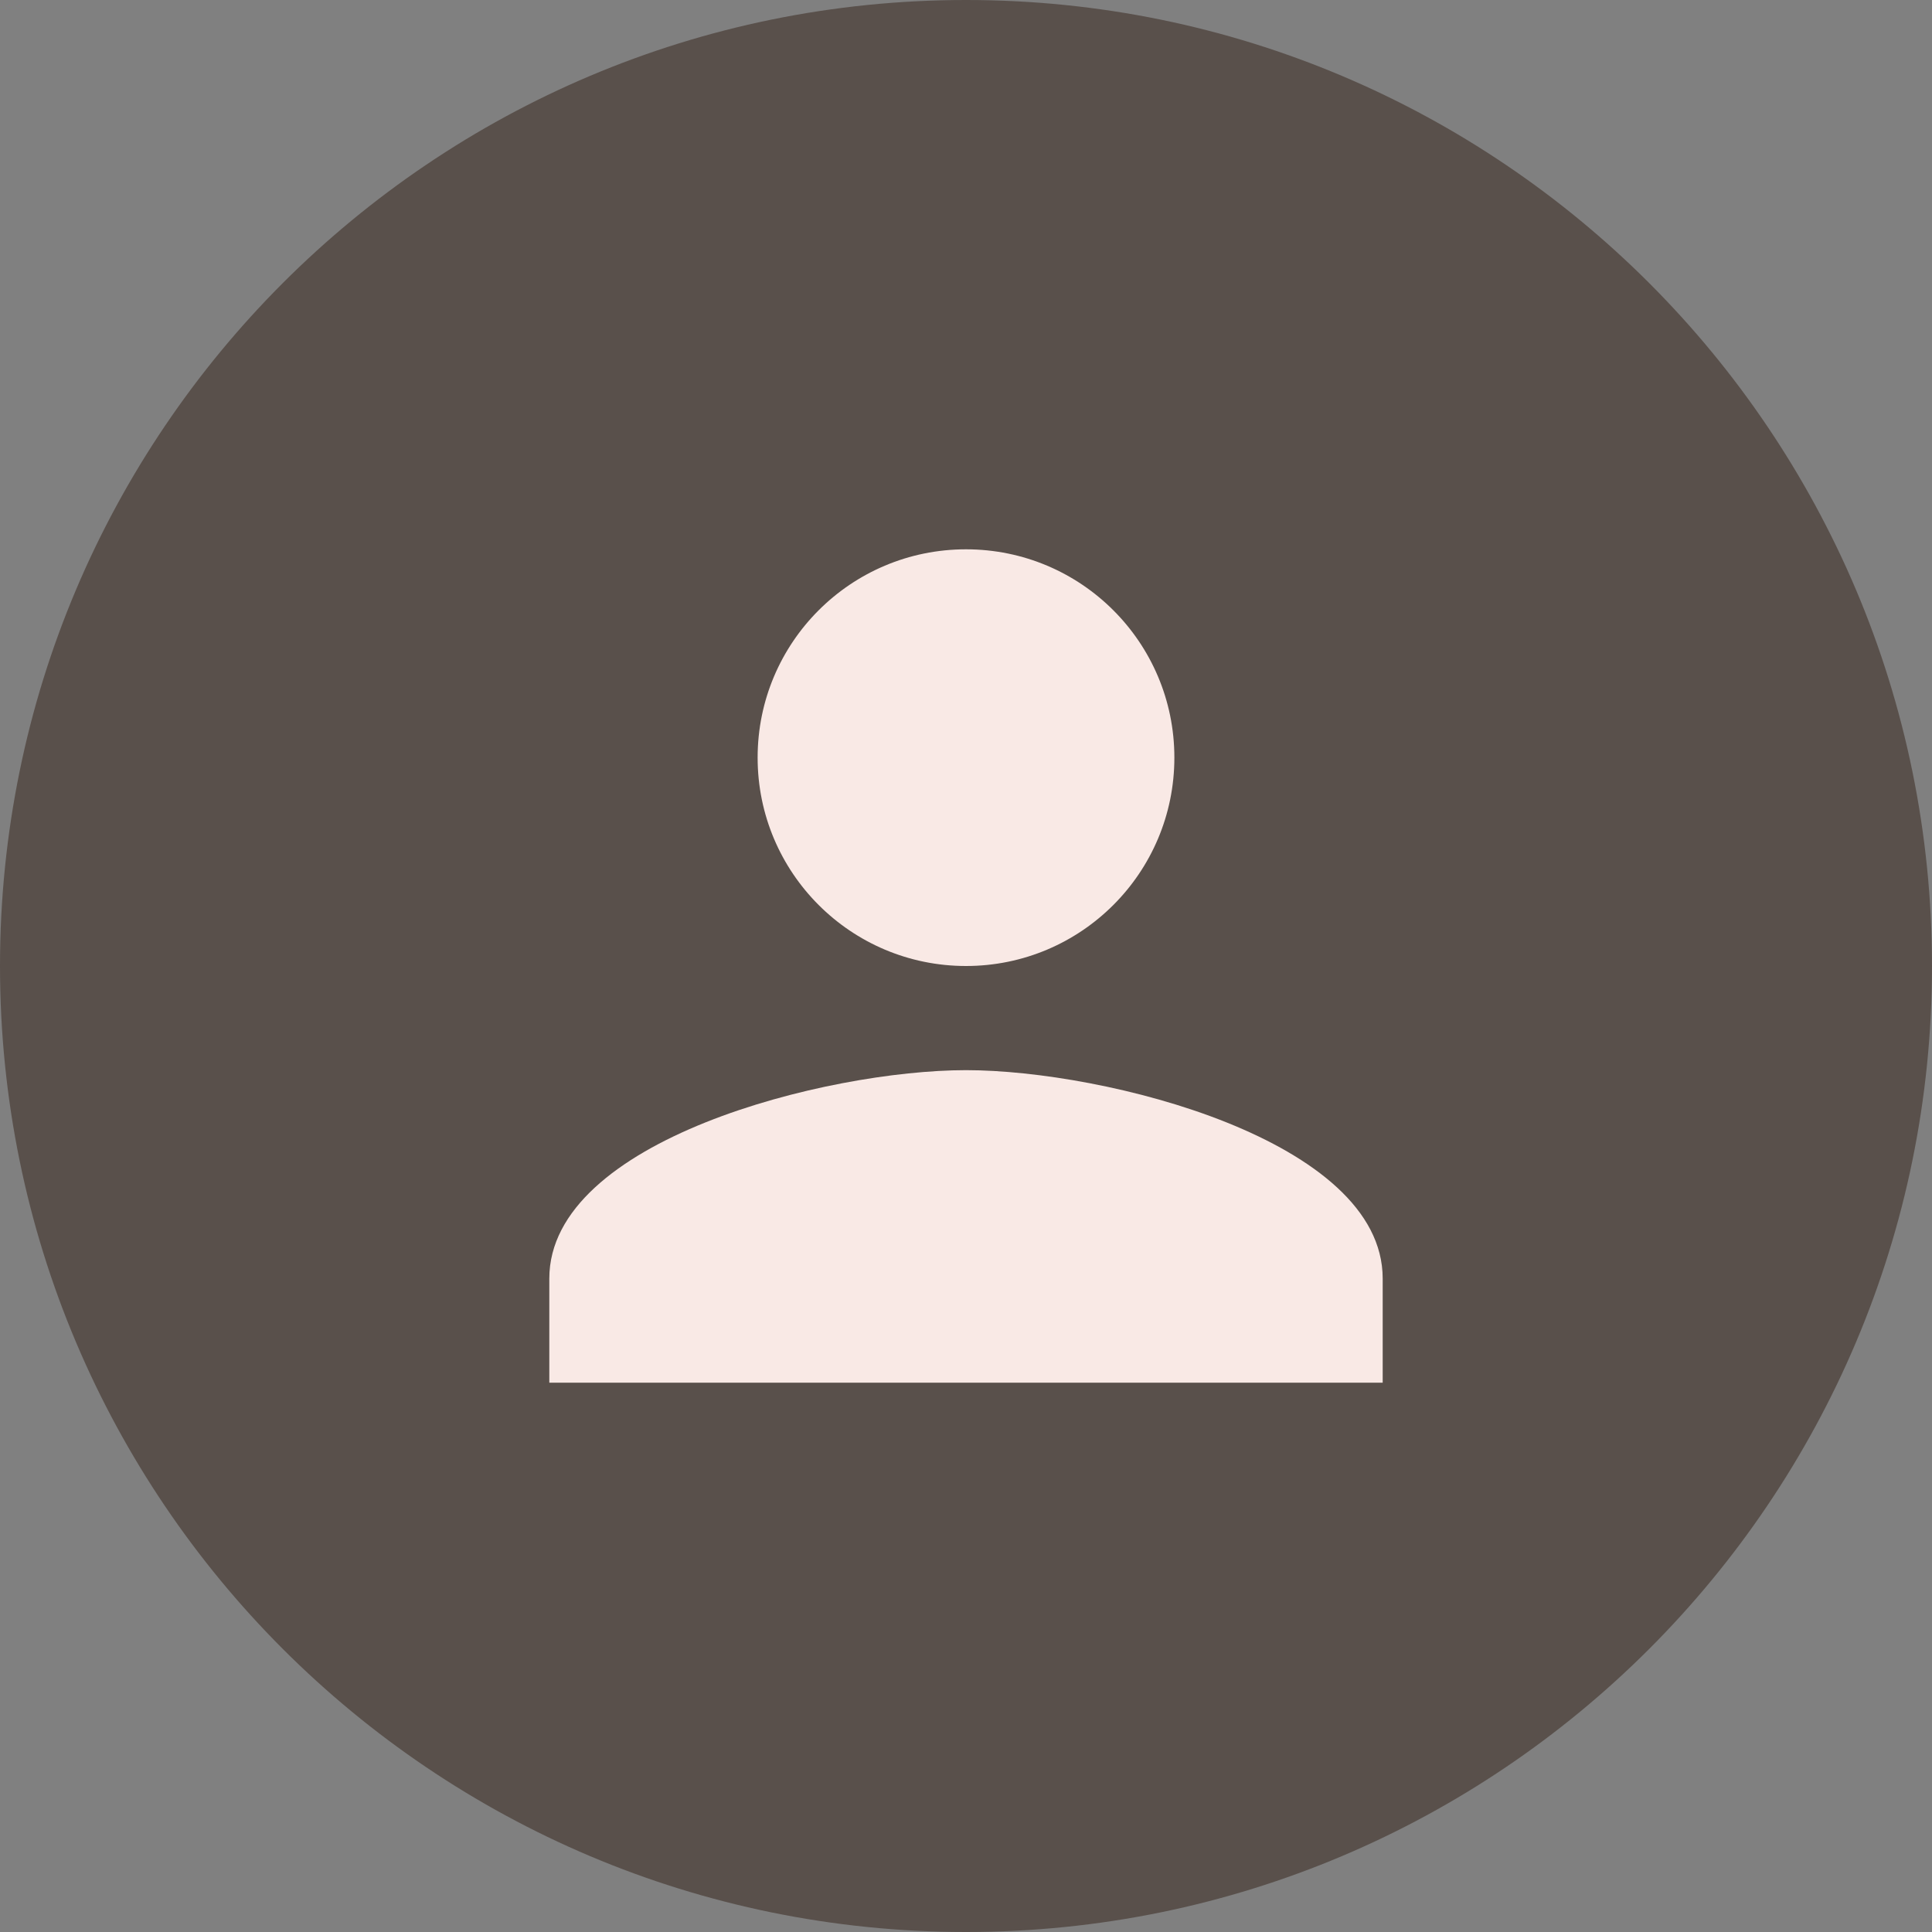 <svg width="34" height="34" viewBox="0 0 34 34" fill="none" xmlns="http://www.w3.org/2000/svg">
<rect x="0" y="0" width="34" height="34" fill="#808080" stroke="none"/>
<path d="M34 17C34 26.389 26.389 34 17 34C7.611 34 0 26.389 0 17C0 7.611 7.611 0 17 0C26.389 0 34 7.611 34 17Z" fill="#59504B"/>
<path d="M17 17C19.026 17 20.667 15.359 20.667 13.333C20.667 11.307 19.026 9.667 17 9.667C14.974 9.667 13.333 11.307 13.333 13.333C13.333 15.359 14.974 17 17 17ZM17 18.833C14.553 18.833 9.667 20.062 9.667 22.5V24.333H24.333V22.5C24.333 20.062 19.448 18.833 17 18.833Z" fill="#F9E9E5"/>
</svg>
